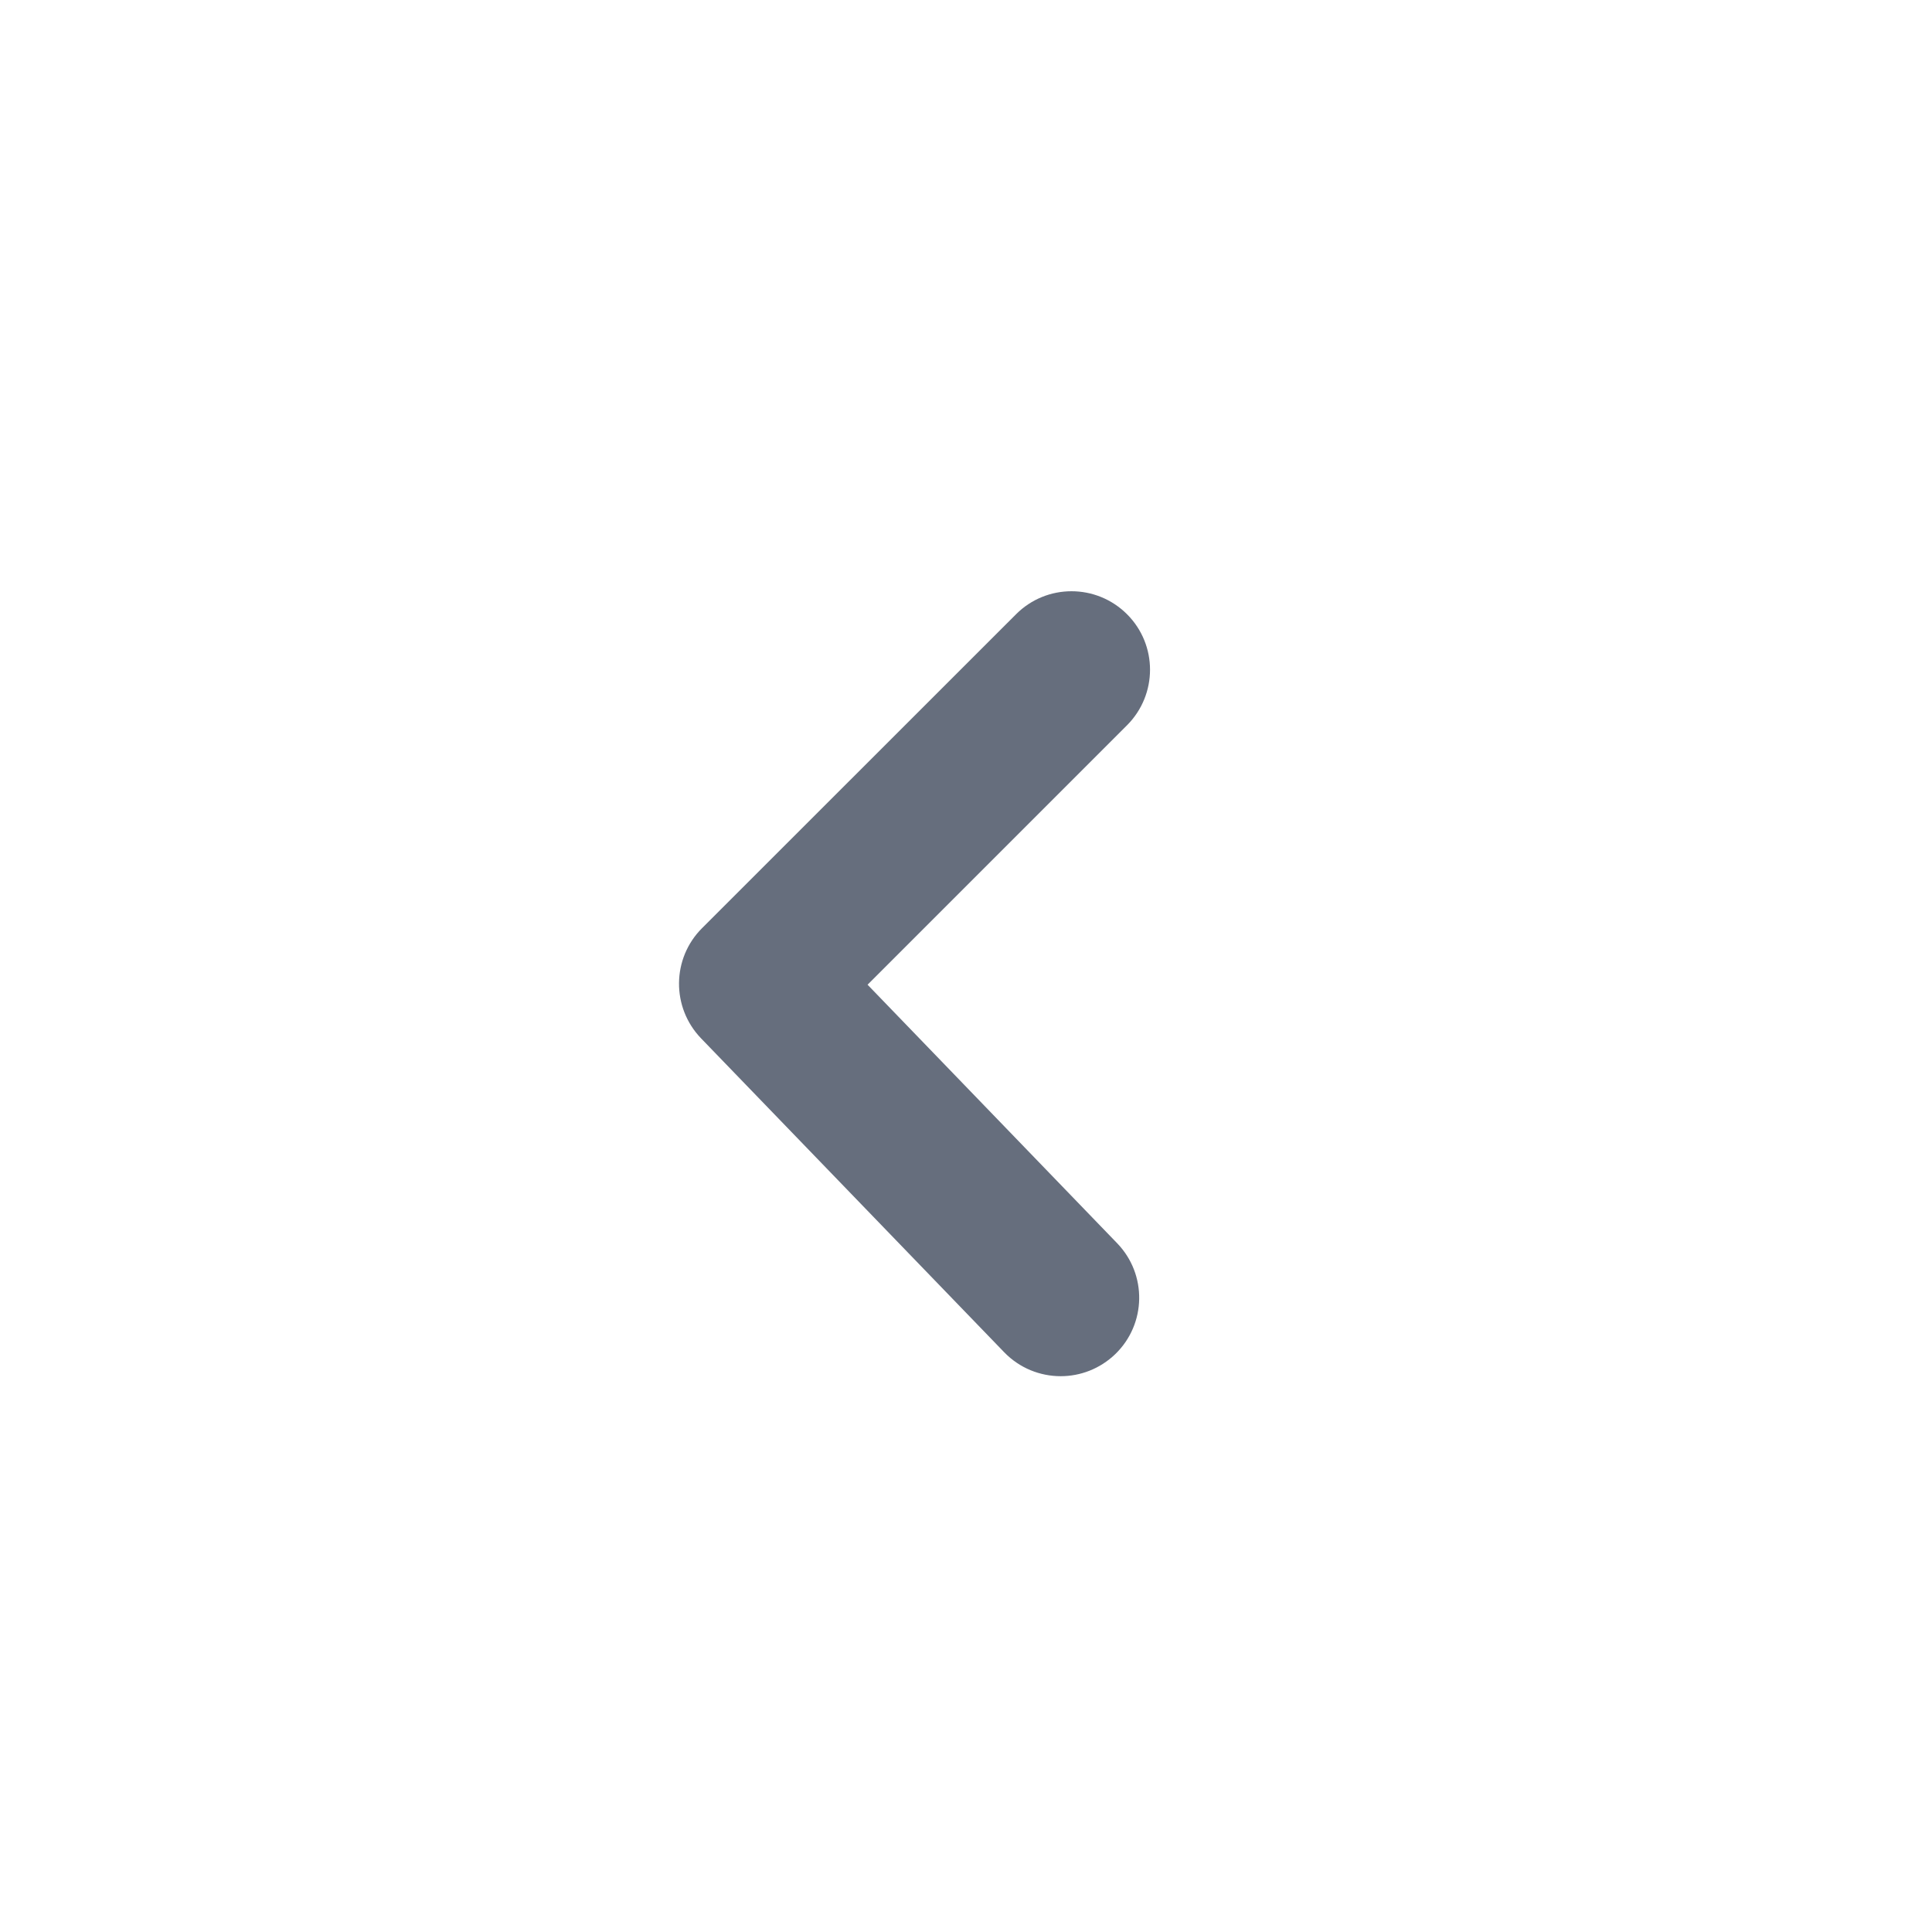 <svg width="19" height="19" viewBox="0 0 19 19" fill="none" xmlns="http://www.w3.org/2000/svg">
<path fill-rule="evenodd" clip-rule="evenodd" d="M10.431 13.534C10.229 13.534 10.027 13.455 9.876 13.299L6.894 10.211C6.602 9.907 6.606 9.426 6.904 9.128L9.992 6.041C10.293 5.739 10.782 5.739 11.084 6.041C11.385 6.342 11.385 6.83 11.084 7.132L8.532 9.684L10.986 12.226C11.283 12.533 11.274 13.021 10.968 13.317C10.817 13.462 10.624 13.534 10.431 13.534" fill="#666E7D"/>
</svg>
